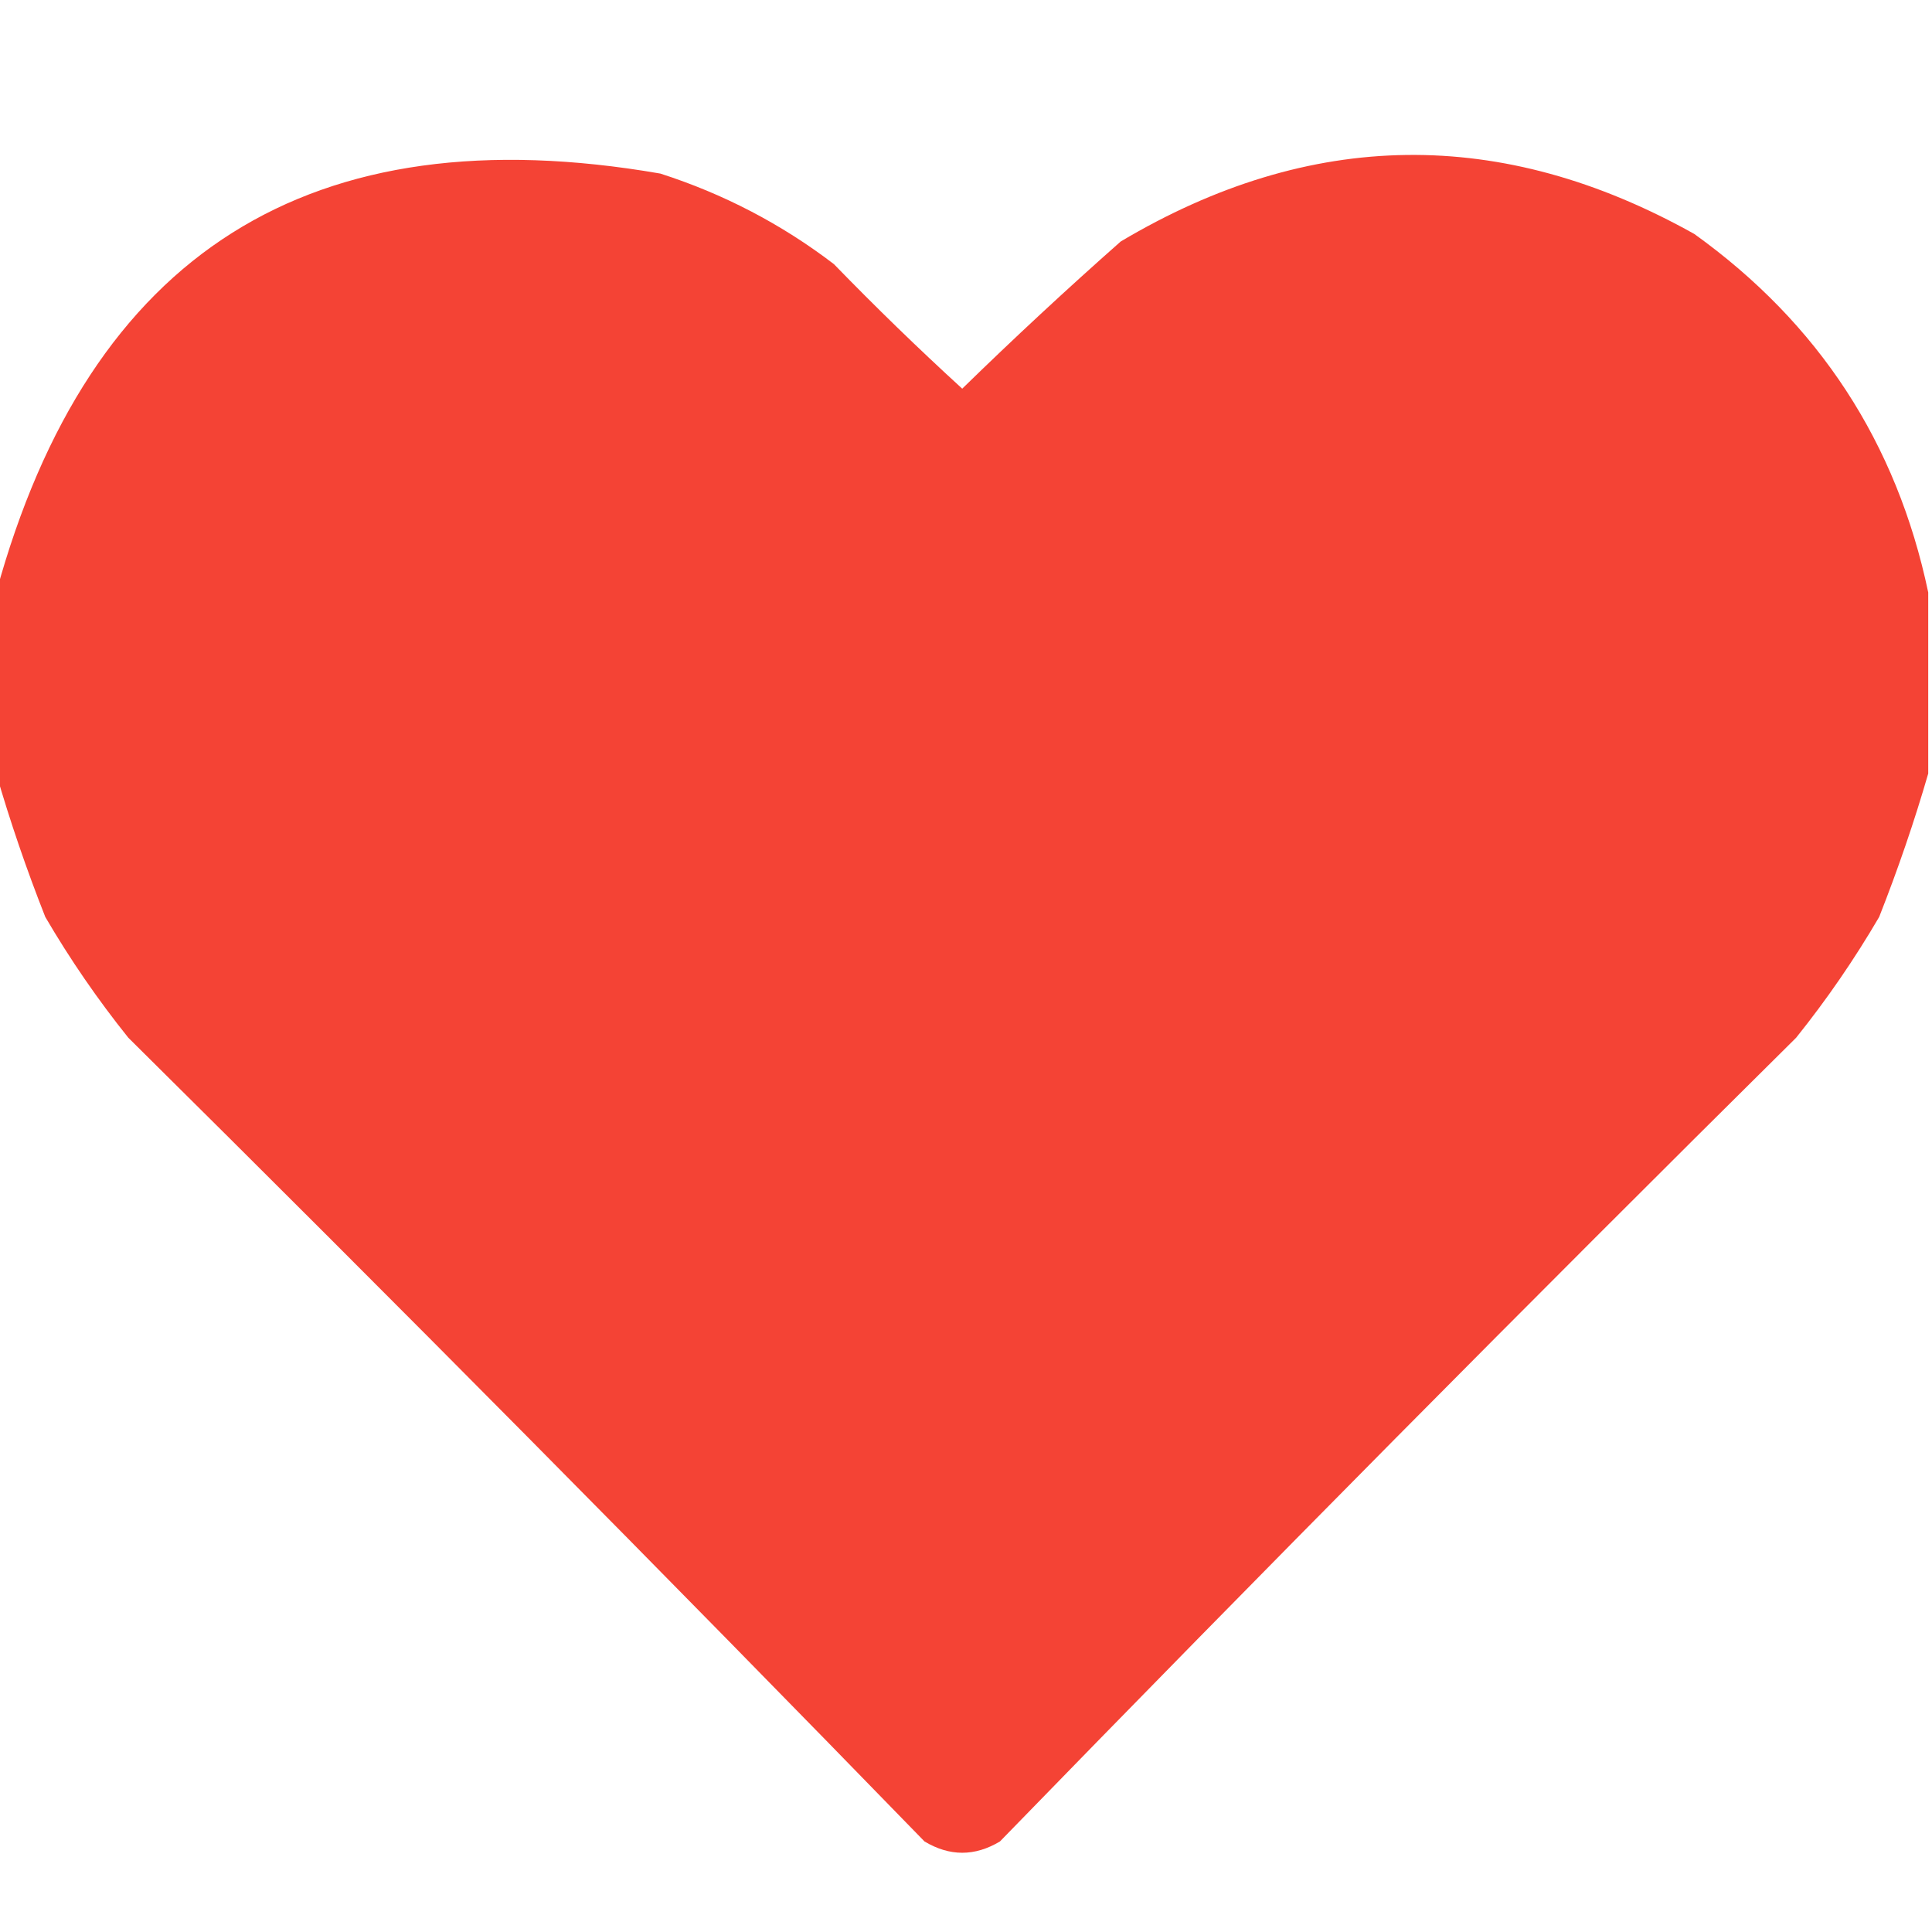 <svg xmlns="http://www.w3.org/2000/svg" version="1.1" width="256px" height="256px" style="shape-rendering:geometricPrecision; text-rendering:geometricPrecision; image-rendering:optimizeQuality; fill-rule:evenodd; clip-rule:evenodd" xmlns:xlink="http://www.w3.org/1999/xlink">
<g><path style="opacity:0.995" fill="#f44335" d="M 255.5,78.5 C 255.5,86.5 255.5,94.5 255.5,102.5C 253.67,108.821 251.503,115.154 249,121.5C 245.724,127.108 242.057,132.442 238,137.5C 202.472,172.694 167.305,208.194 132.5,244C 129.167,246 125.833,246 122.5,244C 87.695,208.194 52.528,172.694 17,137.5C 12.943,132.442 9.276,127.108 6,121.5C 3.497,115.154 1.33,108.821 -0.5,102.5C -0.5,94.5 -0.5,86.5 -0.5,78.5C 11.85,33.475 41.183,14.975 87.5,23C 95.891,25.695 103.558,29.695 110.5,35C 116.015,40.682 121.681,46.182 127.5,51.5C 134.35,44.816 141.35,38.316 148.5,32C 173.634,17.046 198.967,16.712 224.5,31C 241,42.84 251.334,58.673 255.5,78.5 Z"/></g>
</svg>
